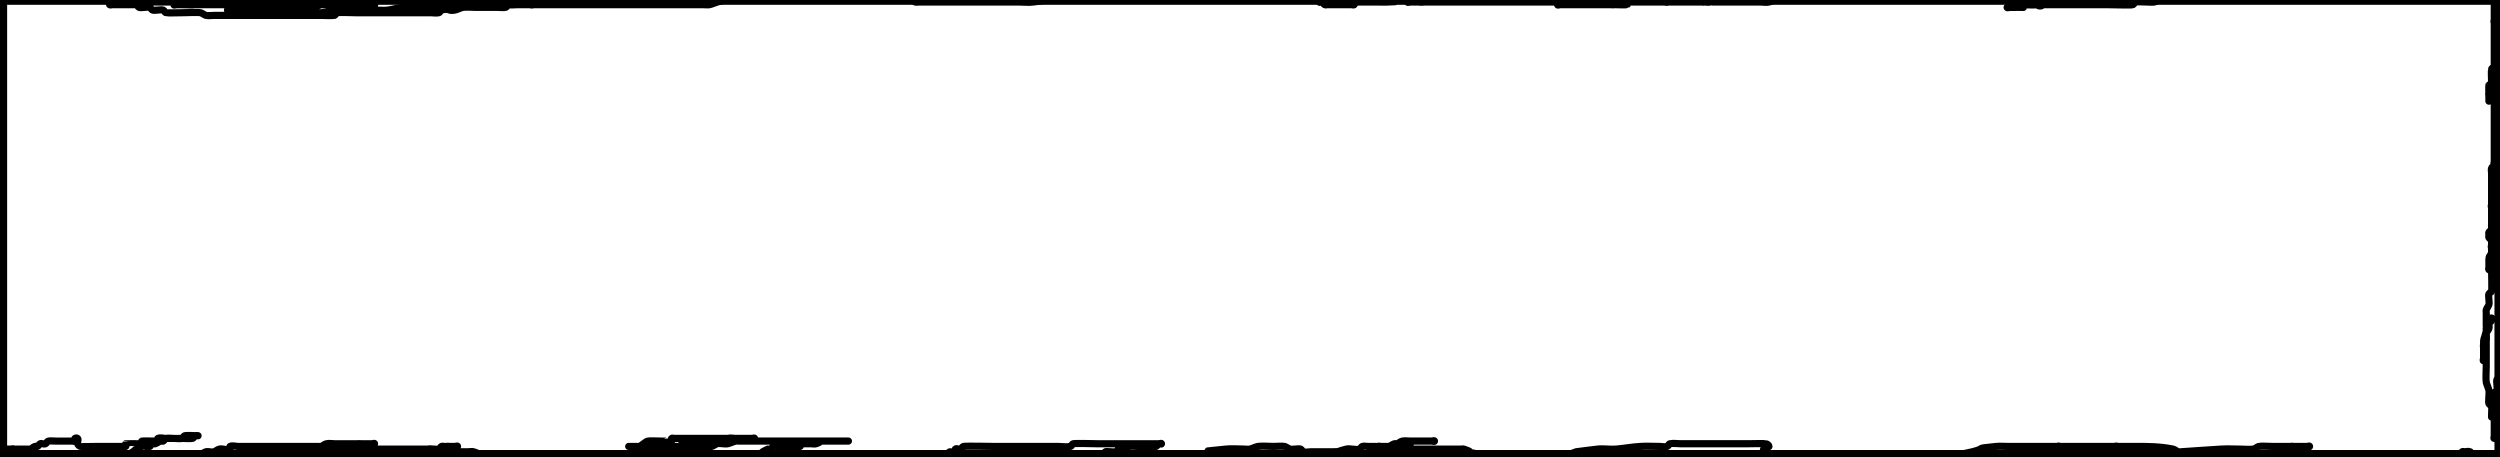 <?xml version="1.0" encoding="UTF-8" standalone="no"?>
<svg
   xmlns:dc="http://purl.org/dc/elements/1.1/"
   xmlns:cc="http://creativecommons.org/ns#"
   xmlns:rdf="http://www.w3.org/1999/02/22-rdf-syntax-ns#"
   xmlns:svg="http://www.w3.org/2000/svg"
   xmlns="http://www.w3.org/2000/svg"
   id="svg8"
   version="1.1"
   viewBox="0 0 92.604 16.933"
   height="64"
   width="350">
  <defs
     id="defs2" />
  <g
     style="display:inline"
     transform="translate(0,-280.067)"
     id="layer1">
    <path
       d="m 37.003,111.335 c 1.225,0.06 2.437,0.024 3.652,-0.126 1.106,-0.07 2.184,-0.267 3.272,-0.461 1.08,-0.175 2.181,-0.17 3.272,-0.192 1.145,-0.019 2.29,-0.007 3.435,-0.006 1,-0.002 1.999,-0.006 2.999,-0.008 0.903,-0.032 1.796,-0.224 2.698,-0.313 0.944,-0.063 1.889,-0.078 2.835,-0.086 0.879,-0.063 1.731,0.167 2.598,0.272 0.759,0.205 1.516,0.37 2.254,0.637 0.762,0.178 1.281,0.766 1.758,1.345 0.546,0.642 0.939,1.393 1.374,2.112 0.428,0.75 0.761,1.541 1.257,2.25 0.571,0.799 0.935,1.718 1.315,2.616 0.36,0.935 0.603,1.902 0.767,2.888 0.161,1.037 0.183,2.088 0.205,3.135 0.054,0.885 -0.005,1.755 -0.148,2.628 -0.185,0.801 -0.521,1.584 -0.922,2.302 -1.55,2.216 -3.865,2.796 -6.413,4.242 -0.735,0.101 -1.457,0.149 -2.185,0.297 -0.844,0.091 -1.66,0.291 -2.496,0.431 -0.887,0.141 -1.786,0.178 -2.682,0.197 -0.808,0.012 -1.616,0.008 -2.425,0.007 -0.854,5.3e-4 -1.707,-0.006 -2.561,-0.007 -0.941,0.036 -1.873,0.223 -2.814,0.312 -0.846,0.155 -1.647,0.009 -2.477,-0.129 -0.818,-0.125 -1.645,-0.154 -2.471,-0.173 -0.509,0.038 -1.057,-0.114 -1.548,0.072 -0.216,0.082 -0.411,0.209 -0.622,0.304 -1.816,0.767 -4.747,2.536 4.169,-2.441 0.097,-0.054 -0.174,0.137 -0.254,0.213 -0.225,0.217 -0.236,0.266 -0.405,0.527 -0.35,0.683 -0.376,1.455 -0.415,2.206 -0.038,0.823 -0.056,1.636 0.183,2.431 0.235,0.658 0.656,1.25 1.053,1.824 0.311,0.616 0.702,1.119 1.264,1.523 0.868,0.742 1.715,1.5 2.667,2.133 0.828,0.655 1.783,1.134 2.616,1.776 0.774,0.381 1.188,0.914 1.706,1.575 0.515,0.558 0.825,1.26 1.288,1.856 0.425,0.534 0.888,0.988 1.194,1.611 0.302,0.74 0.342,1.542 0.371,2.331 0.008,0.811 0.039,1.623 -0.025,2.432 -0.249,1.022 -0.589,2.045 -1.046,2.996 -0.537,0.873 -0.954,1.809 -1.466,2.696 -0.516,0.888 -0.846,1.866 -1.23,2.815 -0.324,0.806 -0.796,1.539 -1.107,2.349 -0.154,0.461 -0.361,0.902 -0.572,1.339 0,0 -5.364,2.446 -5.364,2.446 v 0 c 0.192,-0.433 0.414,-0.851 0.606,-1.284 0.252,-0.854 0.696,-1.608 1.119,-2.387 0.374,-0.975 0.737,-1.959 1.196,-2.895 0.51,-0.883 0.943,-1.798 1.459,-2.676 0.528,-0.862 0.797,-1.839 1.126,-2.79 0.136,-0.773 0.043,-1.568 0.064,-2.35 -0.017,-0.708 -0.023,-1.433 -0.263,-2.108 -0.279,-0.59 -0.775,-0.979 -1.14,-1.511 -0.439,-0.608 -0.76,-1.297 -1.271,-1.853 -0.492,-0.64 -0.919,-1.026 -1.619,-1.444 -0.839,-0.61 -1.726,-1.158 -2.554,-1.786 -0.943,-0.665 -1.841,-1.39 -2.732,-2.122 -0.59,-0.46 -1.039,-1.015 -1.375,-1.684 -0.417,-0.63 -0.878,-1.257 -1.13,-1.971 -0.291,-0.851 -0.303,-1.722 -0.264,-2.616 0.009,-0.818 0.034,-1.647 0.286,-2.433 1.018,-2.52 4.071,-3.39 6.5,-4.371 0.75,-0.264 1.521,-0.207 2.306,-0.176 0.843,0.034 1.686,0.091 2.519,0.232 0.793,0.124 1.575,0.13 2.373,0.014 0.949,-0.106 1.893,-0.294 2.851,-0.264 0.858,2.6e-4 1.715,-0.005 2.573,-0.001 0.804,8e-4 1.607,0.004 2.41,-0.02 0.878,-0.034 1.756,-0.093 2.621,-0.261 0.833,-0.163 1.668,-0.306 2.506,-0.443 0.708,-0.122 1.455,-0.1 2.115,-0.417 -1.595,0.928 -3.195,1.847 -4.785,2.784 -0.084,0.05 0.184,-0.071 0.268,-0.121 0.355,-0.211 0.615,-0.596 0.89,-0.891 0.53,-0.564 0.727,-1.372 1.044,-2.061 0.144,-0.846 0.282,-1.677 0.21,-2.541 -0.007,-1.023 -0.021,-2.049 -0.155,-3.065 -0.145,-0.944 -0.398,-1.859 -0.711,-2.761 -0.355,-0.864 -0.717,-1.737 -1.256,-2.506 -0.5,-0.72 -0.865,-1.509 -1.291,-2.272 -0.421,-0.691 -0.776,-1.431 -1.323,-2.034 -0.449,-0.513 -0.922,-0.918 -1.604,-1.075 -0.702,-0.243 -1.435,-0.394 -2.159,-0.551 -0.85,-0.116 -1.694,-0.268 -2.556,-0.203 -0.934,0.011 -1.87,0.027 -2.799,0.132 -0.91,0.109 -1.818,0.292 -2.738,0.263 -0.99,-0.003 -1.98,-0.009 -2.97,-0.013 -1.144,-0.001 -2.288,0.003 -3.432,0.021 -1.082,0.027 -2.168,0.066 -3.233,0.275 -1.087,0.192 -2.179,0.309 -3.277,0.417 -1.24,0.123 -2.482,0.071 -3.726,0.101 0,0 4.767,-3.463 4.767,-3.463 z"
       id="path3793"
       style="fill:none;stroke-width:0.265" />
    <path
       id="path3823"
       d="m 0,280.08 v 16.92 H 92.663 V 279.98 H 0 Z"
       style="fill:none;stroke:#000000;stroke-width:0.529;stroke-linecap:butt;stroke-linejoin:bevel;stroke-opacity:1;stroke-miterlimit:4;stroke-dasharray:none;stroke-dashoffset:0" />
    <path
       id="path4630"
       d="m 0,280.08 c 0,0.385 0,0.77 0,1.155 0,0.045 0.015,0.267 0,0.297 -0.021,0.042 -0.078,0.057 -0.099,0.099 -0.015,0.03 0,0.253 0,0.297 0,0.033 0,0.066 0,0.099 0,0.033 0.033,0.099 0,0.099 -0.033,0 0,-0.066 0,-0.099 0,-0.033 0,-0.066 0,-0.099 0,-0.033 0,-0.066 0,-0.099 0,-0.033 -0.033,-0.099 0,-0.099 0.033,0 0,0.066 0,0.099 0,0.033 0,0.066 0,0.099 0,0.132 0,0.264 0,0.397 0,0.331 0,0.661 0,0.992 0,0.069 -0.018,0.46 0,0.496 0.021,0.042 0.084,0.055 0.099,0.099 0.021,0.063 0,0.132 0,0.198 0,0.033 0.033,0.099 0,0.099 -0.033,0 0,-0.066 0,-0.099 0,-0.033 -0.033,-0.099 0,-0.099 0.033,0 0,0.066 0,0.099 0,0.066 0,0.132 0,0.198 0,0.331 0,0.661 0,0.992 0,0.595 0,1.19 0,1.785 0,0.132 0,0.264 0,0.397 0,0.033 0.033,0.099 0,0.099 -0.033,0 0,-0.066 0,-0.099 0,-0.033 0,-0.066 0,-0.099 0,-0.264 0.033,0.033 -0.099,-0.099 -0.003,-0.003 0,-0.273 0,-0.297 0,-0.066 0,-0.132 0,-0.198 0,-0.033 -0.033,-0.099 0,-0.099 0.033,0 0.015,0.07 0,0.099 -0.021,0.042 -0.091,0.053 -0.099,0.099 -0.027,0.163 0,0.331 0,0.496 0,0.033 0.015,0.07 0,0.099 -0.021,0.042 -0.078,0.057 -0.099,0.099 -0.015,0.03 0,0.066 0,0.099 0,0.033 0,0.066 0,0.099 0,0.165 0,0.331 0,0.496 0,0.76 0,1.52 0,2.28 0,0.231 0,0.463 0,0.694 0,0.099 0,0.198 0,0.297 0,0.033 0.033,0.099 0,0.099 -0.033,0 0.023,-0.076 0,-0.099 -0.023,-0.023 -0.076,0.023 -0.099,0 -0.047,-0.047 0.03,-0.139 0,-0.198 -0.021,-0.042 -0.078,-0.057 -0.099,-0.099 -0.03,-0.059 0.03,-0.139 0,-0.198 -0.206,-0.413 0.007,0.106 -0.198,-0.099 -0.003,-0.003 0,-0.273 0,-0.297 0,-0.033 0,-0.066 0,-0.099 0,-0.033 -0.033,-0.099 0,-0.099 0.033,0 0,0.066 0,0.099 0,0.052 -0.013,0.371 0,0.397 0.021,0.042 0.078,0.057 0.099,0.099 0.015,0.03 -0.015,0.07 0,0.099 0.021,0.042 0.078,0.057 0.099,0.099 0.015,0.03 -0.015,0.07 0,0.099 0.021,0.042 0.078,0.057 0.099,0.099 0.015,0.03 0,0.066 0,0.099 0,0.033 0,0.066 0,0.099 0,0.231 0,0.463 0,0.694 0,0.099 -0.031,0.203 0,0.297 0.015,0.044 0.084,0.055 0.099,0.099 0.021,0.063 0,0.132 0,0.198 0,0.066 0,0.132 0,0.198 0,0.331 0,0.661 0,0.992 0,0.052 -0.013,0.371 0,0.397 0.021,0.042 0.078,0.057 0.099,0.099 0.015,0.03 -0.008,0.067 0,0.099 0.025,0.101 0.074,0.196 0.099,0.297 0.022,0.086 0,0.299 0,0.397 0,0.231 0,0.463 0,0.694 0,0.047 0.004,0.491 0,0.496 -0.023,0.023 -0.099,0.033 -0.099,0 0,-0.033 0.076,-0.023 0.099,0 0.132,0.132 -0.165,0.099 0.099,0.099 0.132,0 0.264,0 0.397,0 0.033,0 0.099,-0.033 0.099,0 0,0.033 -0.066,0 -0.099,0 -0.099,0 -0.198,0 -0.297,0 -0.132,0 -0.264,0 -0.397,0 -0.033,0 -0.099,0.033 -0.099,0 0,-0.033 0.066,0 0.099,0 0.066,0 0.132,0 0.198,0 0.397,0 0.793,0 1.19,0 0.233,0 -0.047,0.023 0.198,-0.099 0.03,-0.015 0.07,0.015 0.099,0 0.042,-0.021 0.057,-0.078 0.099,-0.099 0.059,-0.03 0.139,0.03 0.198,0 0.042,-0.021 0.057,-0.078 0.099,-0.099 0.03,-0.015 0.253,0 0.297,0 0.198,0 0.397,0 0.595,0 0.033,0 0.076,0.023 0.099,0 0.023,-0.023 -0.023,-0.076 0,-0.099 0.023,-0.023 0.076,-0.023 0.099,0 0.067,0.067 -0.101,0.197 0.099,0.297 0.026,0.013 0.525,0 0.595,0 0.297,0 0.595,0 0.892,0 0.033,0 0.066,0 0.099,0 0.033,0 0.076,0.023 0.099,0 0.023,-0.023 -0.023,-0.076 0,-0.099 0.004,-0.005 0.449,0 0.496,0 0.033,0 0.076,0.023 0.099,0 0.023,-0.023 -0.023,-0.076 0,-0.099 0.01,-0.01 0.458,0 0.496,0 0.033,0 0.076,0.023 0.099,0 0.023,-0.023 -0.03,-0.084 0,-0.099 0.089,-0.044 0.198,0 0.297,0 0.198,0 0.397,0 0.595,0 0.052,0 0.371,0.013 0.397,0 0.042,-0.021 0.057,-0.078 0.099,-0.099 0.03,-0.015 0.132,0 0.099,0 -0.039,0 -0.453,-0.021 -0.496,0 -0.042,0.021 -0.057,0.078 -0.099,0.099 -0.06,0.03 -0.535,-0.03 -0.595,0 -0.042,0.021 -0.057,0.078 -0.099,0.099 -0.03,0.015 -0.068,-0.011 -0.099,0 -0.07,0.023 -0.128,0.076 -0.198,0.099 -0.063,0.021 -0.152,-0.047 -0.198,0 -0.023,0.023 0.031,0.089 0,0.099 -0.094,0.031 -0.205,-0.035 -0.297,0 -0.18,0.068 -0.323,0.211 -0.496,0.297 -0.03,0.015 -0.076,-0.023 -0.099,0 -0.023,0.023 0.023,0.076 0,0.099 -0.047,0.047 -0.152,-0.047 -0.198,0 -0.023,0.023 0.023,0.076 0,0.099 -0.264,0 0.033,-0.033 -0.099,0.099 -0.003,0.003 -0.273,0 -0.297,0 -0.033,0 -0.132,0 -0.099,0 0.089,0 0.746,-0.016 0.793,0 0.044,0.015 0.057,0.078 0.099,0.099 0.053,0.027 0.317,-0.016 0.397,0 0.134,0.027 0.263,0.072 0.397,0.099 0.032,0.006 0.068,-0.01 0.099,0 0.07,0.023 0.127,0.081 0.198,0.099 0.074,0.018 0.366,-0.03 0.397,0 0.084,0.084 0.114,0.213 0.198,0.297 0.023,0.023 0.066,0 0.099,0 0.198,0 0.397,0 0.595,0 0.033,0 0.076,-0.023 0.099,0 0.047,0.047 -0.03,0.139 0,0.198 0.021,0.042 0.057,0.078 0.099,0.099 0.03,0.015 0.328,0 0.397,0 0.033,0 0.066,0 0.099,0 0.033,0 0.07,0.015 0.099,0 0.042,-0.021 0.057,-0.078 0.099,-0.099 0.03,-0.015 0.07,0.015 0.099,0 0.042,-0.021 0.057,-0.078 0.099,-0.099 0.054,-0.027 0.23,0.017 0.297,0 0.101,-0.025 0.196,-0.074 0.297,-0.099 0.081,-0.02 0.338,0.029 0.397,0 0.413,-0.206 -0.106,0.007 0.099,-0.198 0.023,-0.023 0.066,0 0.099,0 0.066,0 0.132,0 0.198,0 0.033,0 0.132,0 0.099,0 -0.562,0 -1.124,0 -1.686,0 -0.198,0 -0.397,0 -0.595,0 -0.024,0 -0.374,-0.011 -0.397,0 -0.042,0.021 -0.057,0.078 -0.099,0.099 -0.036,0.018 -0.427,0 -0.496,0 -0.033,0 -0.076,0.023 -0.099,0 -0.023,-0.023 0,-0.066 0,-0.099 0,-0.047 -0.004,-0.491 0,-0.496 0.023,-0.023 0.066,0 0.099,0 0.233,0 -0.047,0.023 0.198,-0.099 0.03,-0.015 0.07,0.015 0.099,0 0.042,-0.021 0.057,-0.078 0.099,-0.099 0.065,-0.033 0.408,0.029 0.496,0 0.07,-0.023 0.127,-0.081 0.198,-0.099 0.096,-0.024 0.203,0.031 0.297,0 0.07,-0.023 0.127,-0.081 0.198,-0.099 0.128,-0.032 0.278,0.059 0.397,0 0.03,-0.015 -0.03,-0.084 0,-0.099 0.089,-0.044 0.198,0 0.297,0 0.231,0 0.463,0 0.694,0 0.529,0 1.058,0 1.586,0 0.132,0 0.429,0 0.694,0 0.033,0 0.068,0.01 0.099,0 0.07,-0.023 0.127,-0.081 0.198,-0.099 0.096,-0.024 0.198,0 0.297,0 0.264,0 0.529,0 0.793,0 0.198,0 0.397,0 0.595,0 0.033,0 0.099,-0.033 0.099,0 0,0.033 -0.066,0 -0.099,0 -0.132,0 -0.264,0 -0.397,0 -0.264,0 0.033,-0.033 -0.099,0.099 -0.023,0.023 -0.066,0 -0.099,0 -0.033,0 -0.066,0 -0.099,0 -0.165,0 -0.331,0 -0.496,0 -0.033,0 -0.066,0 -0.099,0 -0.033,0 -0.07,-0.015 -0.099,0 -0.042,0.021 -0.057,0.078 -0.099,0.099 -0.036,0.018 -0.427,0 -0.496,0 -0.045,0 -0.267,-0.015 -0.297,0 -0.042,0.021 -0.057,0.078 -0.099,0.099 -0.03,0.015 -0.066,0 -0.099,0 -0.033,0 -0.066,0 -0.099,0 -0.066,0 -0.264,0 -0.198,0 0.165,0 0.331,0 0.496,0 0.081,0 0.566,0.015 0.595,0 0.03,-0.015 -0.023,-0.076 0,-0.099 0.023,-0.023 0.066,0 0.099,0 0.165,0 0.331,0 0.496,0 0.892,0 1.785,0 2.677,0 0.231,0 0.463,0 0.694,0 0.065,0 0.242,0.019 0.297,0 0.07,-0.023 0.128,-0.076 0.198,-0.099 0.031,-0.01 0.066,0 0.099,0 0.066,0 0.132,0 0.198,0 0.033,0 0.099,-0.033 0.099,0 0,0.033 -0.066,0 -0.099,0 -0.099,0 -0.198,0 -0.297,0 -0.033,0 -0.066,0 -0.099,0 -0.033,0 -0.07,-0.015 -0.099,0 -0.042,0.021 -0.057,0.078 -0.099,0.099 -0.062,0.031 -0.334,-0.031 -0.397,0 -0.042,0.021 -0.057,0.078 -0.099,0.099 -0.03,0.015 -0.066,0 -0.099,0 -0.066,0 -0.132,0 -0.198,0 -0.033,0 -0.132,0 -0.099,0 0.496,0 0.992,0 1.487,0 0.165,0 0.331,0 0.496,0 0.066,0 0.136,-0.021 0.198,0 0.342,0.114 0.073,0.099 0.297,0.099 0.364,0 0.727,0 1.091,0 0.097,0 0.529,-0.022 0.595,0 0.07,0.023 0.137,0.058 0.198,0.099 0.151,0.101 0.058,0.158 0.297,0.198 0.13,0.022 0.264,0 0.397,0 0.033,0 0.067,-0.006 0.099,0 0.576,0.115 0.204,0.099 0.595,0.099 0.095,0 0.742,-0.017 0.793,0 0.031,0.01 -0.03,0.084 0,0.099 0.089,0.044 0.198,0 0.297,0 0.297,0 0.595,0 0.892,0 0.132,0 0.264,0 0.397,0 0.033,0 0.099,-0.033 0.099,0 0,0.033 -0.066,0 -0.099,0 -0.132,0 -0.066,0 -0.198,0 -0.297,0 -0.595,0 -0.892,0 -0.132,0 -0.264,0 -0.397,0 -0.033,0 -0.099,0.033 -0.099,0 0,-0.066 0.139,0.03 0.198,0 0.413,-0.206 -0.106,0.007 0.099,-0.198 0.004,-0.005 0.449,0 0.496,0 0.033,0 0.076,0.023 0.099,0 0.023,-0.023 -0.023,-0.076 0,-0.099 0.023,-0.023 0.068,0.011 0.099,0 0.07,-0.023 0.128,-0.076 0.198,-0.099 0.063,-0.021 0.152,0.047 0.198,0 0.023,-0.023 -0.023,-0.076 0,-0.099 0.032,-0.032 0.433,0.032 0.496,0 0.042,-0.021 0.057,-0.078 0.099,-0.099 0.059,-0.03 0.136,0.021 0.198,0 0.169,-0.056 0.325,-0.149 0.496,-0.198 0.064,-0.018 0.132,0 0.198,0 0.099,0 0.198,0 0.297,0 0.033,0 0.07,0.015 0.099,0 0.042,-0.021 0.055,-0.084 0.099,-0.099 0.063,-0.021 0.132,0 0.198,0 0.198,0 0.397,0 0.595,0 0.099,0 0.201,0.024 0.297,0 0.045,-0.011 0.066,-0.066 0.099,-0.099 0.066,0 0.132,0 0.198,0 0.658,0 -0.14,0.047 0.297,-0.099 0.094,-0.031 0.198,0 0.297,0 0.165,0 0.331,0 0.496,0 0.033,0 0.066,0 0.099,0 0.033,0 0.099,-0.033 0.099,0 0,0.033 -0.066,0 -0.099,0 -0.132,0 -0.066,0 -0.198,0 -0.331,0 -0.661,0 -0.992,0 -0.529,0 -1.058,0 -1.586,0 -0.033,0 -0.066,0 -0.099,0 -0.033,0 -0.076,-0.023 -0.099,0 -0.023,0.023 0.023,0.076 0,0.099 -0.004,0.004 -0.36,0 -0.397,0 -0.089,0 -0.464,-0.016 -0.496,0 -0.107,0.053 -0.191,0.145 -0.297,0.198 -0.03,0.015 -0.253,0 -0.297,0 -0.033,0 -0.132,0 -0.099,0 0.694,0 1.388,0 2.082,0 0.231,0 0.463,0 0.694,0 0.065,0 0.242,0.019 0.297,0 0.07,-0.023 0.128,-0.076 0.198,-0.099 0.095,-0.032 0.293,0.026 0.397,0 0.101,-0.025 0.196,-0.074 0.297,-0.099 0.032,-0.008 0.066,0 0.099,0 0.132,0 0.264,0 0.397,0 0.297,0 0.595,0 0.892,0 0.925,0 1.851,0 2.776,0 0.033,0 -0.066,0 -0.099,0 -0.066,0 -0.132,0 -0.198,0 -0.231,0 -0.463,0 -0.694,0 -0.319,0 0.169,-0.023 -0.198,0.099 -0.063,0.021 -0.132,0 -0.198,0 -0.099,0 -0.198,0 -0.297,0 -0.033,0 -0.076,-0.023 -0.099,0 -0.023,0.023 0.03,0.084 0,0.099 -0.059,0.03 -0.132,0 -0.198,0 -0.198,0 -0.397,0 -0.595,0 -0.033,0 -0.066,0 -0.099,0 -0.033,0 -0.07,-0.015 -0.099,0 -0.042,0.021 -0.057,0.078 -0.099,0.099 -0.03,0.015 -0.066,0 -0.099,0 -0.066,0.033 -0.137,0.058 -0.198,0.099 -0.039,0.026 -0.057,0.078 -0.099,0.099 -0.036,0.018 -0.427,0 -0.496,0 -0.066,0 -0.132,0 -0.198,0 -0.033,0 -0.099,0.033 -0.099,0 0,-0.033 0.066,0 0.099,0 0.033,0 0.066,0 0.099,0 1.785,0 3.569,0 5.354,0 0.595,0 1.19,0 1.785,0 0.231,0 0.463,0 0.694,0 0.099,0 0.198,0 0.297,0 0.033,0 0.099,-0.033 0.099,0 0,0.033 -0.066,0 -0.099,0 -0.198,0 -0.397,0 -0.595,0 -0.198,0 -0.397,0 -0.595,0 -0.033,0 -0.099,0.033 -0.099,0 0,-0.033 0.066,0 0.099,0 0.033,0 0.066,0 0.099,0 0.132,0 0.264,0 0.397,0 0.033,0 0.07,0.015 0.099,0 0.042,-0.021 0.052,-0.099 0.099,-0.099 0.047,0 0.057,0.12 0.099,0.099 0.066,-0.033 0.047,-0.146 0.099,-0.198 0.047,-0.047 0.139,0.03 0.198,0 0.042,-0.021 0.054,-0.088 0.099,-0.099 0.074,-0.019 1.056,0 1.091,0 0.793,0 1.586,0 2.38,0 0.165,0 0.334,0.032 0.496,0 0.046,-0.009 0.053,-0.09 0.099,-0.099 0.114,-0.023 0.732,0 0.892,0 0.562,0 1.124,0 1.686,0 0.198,0 0.397,0 0.595,0 0.033,0 0.099,-0.033 0.099,0 0,0.033 -0.07,-0.015 -0.099,0 -0.042,0.021 -0.057,0.078 -0.099,0.099 -0.03,0.015 -0.066,0 -0.099,0 -0.033,0 -0.066,0 -0.099,0 -0.165,0 -0.331,0 -0.496,0 -0.065,0 -0.242,-0.019 -0.297,0 -0.07,0.023 -0.128,0.076 -0.198,0.099 -0.063,0.021 -0.139,-0.03 -0.198,0 -0.042,0.021 -0.057,0.078 -0.099,0.099 -0.054,0.027 -0.369,-0.027 -0.397,0 -0.023,0.023 0.023,0.076 0,0.099 -0.055,0.054 -0.397,-0.096 -0.397,0.099 0,0.033 0.066,0 0.099,0 0.033,0 0.066,0 0.099,0 0.037,0 0.493,0.002 0.496,0 0.023,-0.023 -0.03,-0.084 0,-0.099 0.042,-0.021 0.413,0 0.496,0 0.43,0 0.859,0 1.289,0 0.43,0 0.859,0 1.289,0 0.057,0 0.46,0.018 0.496,0 0.465,-0.232 -0.835,-0.039 0.595,-0.198 0.219,-0.024 0.47,0 0.694,0 0.066,0 0.133,0.013 0.198,0 0.102,-0.021 0.195,-0.079 0.297,-0.099 0.109,-0.022 0.458,0 0.595,0 0.086,0 0.339,-0.019 0.397,0 0.07,0.023 0.128,0.076 0.198,0.099 0.08,0.027 0.333,-0.032 0.397,0 0.042,0.021 0.055,0.084 0.099,0.099 0.094,0.031 0.198,0 0.297,0 0.264,0 0.529,0 0.793,0 0.286,0 0.131,-0.008 0.496,-0.099 0.141,-0.035 0.364,0.044 0.496,0 0.044,-0.015 0.055,-0.084 0.099,-0.099 0.063,-0.021 0.132,0 0.198,0 0.165,0 0.331,0 0.496,0 0.066,0 0.132,0 0.198,0 0.033,0 0.068,0.01 0.099,0 0.07,-0.023 0.128,-0.076 0.198,-0.099 0.031,-0.011 0.068,0.01 0.099,0 0.07,-0.023 0.126,-0.085 0.198,-0.099 0.097,-0.019 0.198,0 0.297,0 0.231,0 0.463,0 0.694,0 0.033,0 0.066,0 0.099,0 0.033,0 0.099,-0.033 0.099,0 0,0.033 -0.066,0 -0.099,0 -0.132,0 -0.264,0 -0.397,0 -0.036,0 -0.393,-0.004 -0.397,0 -0.023,0.023 0.03,0.084 0,0.099 -0.089,0.044 -0.209,-0.044 -0.297,0 -0.245,0.123 0.034,0.099 -0.198,0.099 -0.198,0 -0.397,0 -0.595,0 -0.033,0 -0.076,-0.023 -0.099,0 -0.023,0.023 -0.023,0.076 0,0.099 0.023,0.023 0.066,0 0.099,0 0.033,0 0.066,0 0.099,0 0.297,0 0.595,0 0.892,0 0.43,0 0.859,0 1.289,0 0.165,0 0.331,0 0.496,0 0.066,0 0.132,0 0.198,0 0.033,0 0.068,-0.011 0.099,0 0.625,0.208 -0.436,-0.008 0.595,0.198 0.065,0.013 0.132,0 0.198,0 0.198,0 0.397,0 0.595,0 0.066,0 0.139,-0.03 0.198,0 0.03,0.015 -0.03,0.084 0,0.099 0.059,0.03 0.132,0 0.198,0 0.099,0 0.201,-0.024 0.297,0 0.091,0.023 0.115,0.157 0.198,0.198 0.03,0.015 0.253,0 0.297,0 0.231,0 0.463,0 0.694,0 0.198,0 0.397,0 0.595,0 0.033,0 0.099,-0.033 0.099,0 0,0.033 -0.066,0 -0.099,0 -0.099,0 -0.198,0 -0.297,0 -0.231,0 -0.463,0 -0.694,0 -0.331,0 -0.661,0 -0.992,0 -0.066,0 -0.132,0 -0.198,0 -0.033,0 -0.099,0.033 -0.099,0 0,-0.033 0.066,0 0.099,0 0.033,0 0.066,0 0.099,0 0.231,0 0.463,0 0.694,0 0.394,0 -0.035,0.012 0.892,-0.297 0.079,-0.026 0.403,0.019 0.496,0 0.102,-0.021 0.198,-0.066 0.297,-0.099 0.264,-0.033 0.528,-0.07 0.793,-0.099 0.229,-0.025 0.465,0.021 0.694,0 0.298,-0.027 0.594,-0.081 0.892,-0.099 0.231,-0.014 0.463,0 0.694,0 0.099,0 0.203,0.031 0.297,0 0.044,-0.015 0.053,-0.09 0.099,-0.099 0.13,-0.026 0.264,0 0.397,0 0.132,0 0.264,0 0.397,0 0.694,0 1.388,0 2.082,0 0.076,0 0.666,-0.014 0.694,0 0.042,0.021 0.099,0.052 0.099,0.099 0,0.033 -0.07,-0.015 -0.099,0 -0.042,0.021 -0.078,0.057 -0.099,0.099 -0.03,0.059 0.047,0.152 0,0.198 -0.023,0.023 -0.076,-0.023 -0.099,0 -0.023,0.023 0.023,0.076 0,0.099 -0.052,0.052 -0.146,0.047 -0.198,0.099 -0.023,0.023 0.023,0.076 0,0.099 -0.047,0.047 -0.136,-0.021 -0.198,0 -0.066,0.033 -0.132,0.066 -0.198,0.099 0,0.033 0.023,0.076 0,0.099 -0.387,0.387 -0.053,-0.023 -0.297,0.099 -0.119,0.059 -0.178,0.238 -0.297,0.297 -0.059,0.03 -0.152,-0.047 -0.198,0 -0.023,0.023 0.033,0.099 0,0.099 -0.36,0 -0.07,-0.227 -0.297,0 -0.113,0.113 -0.117,0.138 -0.297,0.198 -0.083,0.028 -0.331,-0.033 -0.397,0 -0.042,0.021 -0.057,0.078 -0.099,0.099 -0.03,0.015 -0.132,0 -0.099,0 0.073,0 0.56,0.017 0.595,0 0.042,-0.021 0.057,-0.078 0.099,-0.099 0.059,-0.03 0.152,0.047 0.198,0 0.023,-0.023 -0.023,-0.076 0,-0.099 9.5e-5,-1e-4 0.297,1.5e-4 0.297,0 0.044,-0.015 0.06,-0.073 0.099,-0.099 0.061,-0.041 0.128,-0.076 0.198,-0.099 0.063,-0.021 0.139,0.03 0.198,0 0.042,-0.021 0.054,-0.088 0.099,-0.099 0.096,-0.024 0.2,0.019 0.297,0 0.072,-0.015 0.126,-0.085 0.198,-0.099 0.145,-0.029 0.562,0.044 0.694,0 0.031,-0.011 -0.03,-0.084 0,-0.099 0.029,-0.014 0.532,0 0.595,0 0.529,0 1.058,0 1.586,0 0.231,0 0.463,0 0.694,0 0.099,0 0.198,0 0.297,0 0.033,0 0.099,-0.033 0.099,0 0,0.012 -0.283,-0.015 -0.297,0 -0.023,0.023 0.023,0.076 0,0.099 -0.027,0.027 -0.343,-0.027 -0.397,0 -0.042,0.021 -0.057,0.078 -0.099,0.099 -0.03,0.015 -0.066,0 -0.099,0 -0.033,0 -0.066,0 -0.099,0 -0.198,0 -0.397,0 -0.595,0 -0.132,0 -0.264,0 -0.397,0 -0.033,0 -0.099,0.033 -0.099,0 0,-0.033 0.066,0 0.099,0 0.033,0 0.066,0 0.099,0 0.233,0 -0.047,0.023 0.198,-0.099 0.059,-0.03 0.136,0.021 0.198,0 0.07,-0.023 0.128,-0.076 0.198,-0.099 0.086,-0.029 0.433,0.032 0.496,0 0.042,-0.021 0.057,-0.078 0.099,-0.099 0.059,-0.03 0.136,0.021 0.198,0 0.07,-0.023 0.128,-0.076 0.198,-0.099 0.031,-0.01 0.066,0 0.099,0 0.066,0 0.133,0.009 0.198,0 0.167,-0.024 0.33,-0.071 0.496,-0.099 0.098,-0.016 0.198,0 0.297,0 0.037,0 0.666,0.009 0.694,0 0.031,-0.01 -0.03,-0.084 0,-0.099 0.028,-0.014 0.56,0.006 0.595,0 0.103,-0.017 0.196,-0.074 0.297,-0.099 0.032,-0.008 0.068,0.01 0.099,0 0.07,-0.023 0.127,-0.081 0.198,-0.099 0.064,-0.016 0.132,0 0.198,0 0.231,0 0.463,0 0.694,0 0.595,0 1.19,0 1.785,0 0.297,0 0.595,0 0.892,0 0.132,0 0.264,0 0.397,0 0.033,0 0.099,-0.033 0.099,0 0,0.033 -0.066,0 -0.099,0 -0.052,0 -0.371,-0.013 -0.397,0 -0.042,0.021 -0.057,0.078 -0.099,0.099 -0.044,0.022 -0.351,-0.015 -0.397,0 -0.044,0.015 -0.057,0.078 -0.099,0.099 -0.03,0.015 -0.066,0 -0.099,0 -0.099,0 -0.411,-0.021 -0.496,0 -0.101,0.025 -0.196,0.074 -0.297,0.099 -0.066,0.017 -0.579,0 -0.595,0 -0.231,0 -0.463,0 -0.694,0 -0.045,0 -0.267,-0.015 -0.297,0 -0.042,0.021 -0.057,0.078 -0.099,0.099 -0.06,0.03 -0.535,-0.03 -0.595,0 -0.042,0.021 -0.055,0.084 -0.099,0.099 -0.092,0.031 -0.403,-0.031 -0.496,0 -0.07,0.023 -0.128,0.076 -0.198,0.099 -0.056,0.019 -0.232,0 -0.297,0 -0.165,0 -0.331,0 -0.496,0 -0.099,0 -0.198,0 -0.297,0 -0.033,0 -0.099,0.033 -0.099,0 0,-0.033 0.066,0 0.099,0 0.033,0 0.066,0 0.099,0 0.132,0 0.264,0 0.397,0 0.287,0 -0.057,-0.113 0.198,-0.198 0.063,-0.021 0.136,0.021 0.198,0 0.368,-0.123 -0.121,-0.099 0.198,-0.099 0.099,0 0.198,0 0.297,0 0.033,0 0.068,0.01 0.099,0 0.07,-0.023 0.127,-0.081 0.198,-0.099 0.327,-0.082 0.66,-0.138 0.992,-0.198 0.128,-0.023 0.268,0.021 0.397,0 0.166,-0.028 0.332,-0.058 0.496,-0.099 0.598,-0.15 -0.017,-0.107 0.892,-0.198 0.132,-0.013 0.264,0 0.397,0 0.165,0 0.331,0 0.496,0 0.595,0 1.19,0 1.785,0 0.463,0 0.925,0 1.388,0 0.099,0 0.198,0 0.297,0 0.033,0 0.099,-0.033 0.099,0 0,0.033 -0.066,0 -0.099,0 -0.099,0 -0.198,0 -0.297,0 -0.231,0 -0.463,0 -0.694,0 -0.231,0 -0.463,0 -0.694,0 -0.099,0 -0.198,0 -0.297,0 -0.033,0 -0.099,0.033 -0.099,0 0,-0.033 0.066,0 0.099,0 0.132,0 0.264,0 0.397,0 0.297,0 0.595,0 0.892,0 0.496,0 0.992,0 1.487,0 0.477,0 0.904,0.002 1.388,0.099 0.072,0.015 0.127,0.081 0.198,0.099 0.064,0.016 0.132,0 0.198,0 0.104,0 0.397,-0.02 0.496,0 0.102,0.021 0.195,0.079 0.297,0.099 0.097,0.019 0.198,0 0.297,0 0.198,0 0.397,0 0.595,0 0.045,0 0.267,-0.015 0.297,0 0.042,0.021 0.057,0.078 0.099,0.099 0.03,0.015 0.099,-0.033 0.099,0 0,0.033 -0.066,0 -0.099,0 -0.066,0 -0.132,0 -0.198,0 -0.066,0 -0.136,-0.021 -0.198,0 -0.368,0.123 0.121,0.099 -0.198,0.099 -0.052,0 -0.371,-0.013 -0.397,0 -0.042,0.021 -0.055,0.084 -0.099,0.099 -0.058,0.019 -0.51,0 -0.595,0 -0.463,0 -0.925,0 -1.388,0 -0.264,0 -0.529,0 -0.793,0 -0.033,0 -0.066,0 -0.099,0 -0.033,0 -0.076,-0.023 -0.099,0 -0.023,0.023 0.023,0.076 0,0.099 -0.023,0.023 -0.066,0 -0.099,0 -0.033,0 -0.066,0 -0.099,0 -0.099,0 -0.198,0 -0.297,0 -0.033,0 -0.099,0.033 -0.099,0 0,-0.012 0.457,0.013 0.496,0 0.07,-0.023 0.128,-0.076 0.198,-0.099 0.102,-0.034 0.405,0.036 0.496,0 0.111,-0.044 0.182,-0.167 0.297,-0.198 0.257,-0.07 0.532,-0.047 0.793,-0.099 0.072,-0.015 0.132,-0.066 0.198,-0.099 0.496,-0.033 0.991,-0.07 1.487,-0.099 0.231,-0.014 0.463,0 0.694,0 0.165,0 0.332,0.023 0.496,0 0.073,-0.011 0.128,-0.076 0.198,-0.099 0.059,-0.02 0.417,0 0.496,0 0.331,0 0.661,0 0.992,0 0.099,0 0.198,0 0.297,0 0.033,0 0.099,-0.033 0.099,0 0,0.033 -0.066,0 -0.099,0 -0.033,0 -0.066,0 -0.099,0 -0.132,0 -0.264,0 -0.397,0 -0.033,0 -0.07,-0.015 -0.099,0 -0.084,0.042 -0.115,0.156 -0.198,0.198 -0.039,0.02 -0.277,-0.02 -0.297,0 -0.023,0.023 0.023,0.076 0,0.099 -0.019,0.019 -0.46,-0.018 -0.496,0 -0.03,0.015 0.023,0.076 0,0.099 -0.023,0.023 -0.076,-0.023 -0.099,0 -0.023,0.023 -0.023,0.076 0,0.099 0.023,0.023 0.066,0 0.099,0 0.198,0 0.397,0 0.595,0 0.364,0 0.727,0 1.091,0 0.113,0 0.496,0.02 0.595,0 0.102,-0.021 0.196,-0.074 0.297,-0.099 0.032,-0.008 0.066,0 0.099,0 0.198,0 0.397,0 0.595,0 0.71,0 1.19,0 1.686,0 0.198,0 0.397,0 0.595,0 0.066,0 0.136,0.021 0.198,0 0.07,-0.023 0.127,-0.081 0.198,-0.099 0.103,-0.026 0.283,0 0.397,0 0.231,0 0.463,0 0.694,0 0.024,0 0.294,0.003 0.297,0 0.023,-0.023 -0.023,-0.076 0,-0.099 0.023,-0.023 0.066,0 0.099,0 0.066,0 0.139,-0.03 0.198,0 0.03,0.015 -0.03,0.084 0,0.099 0.089,0.044 0.198,0 0.297,0 0.231,0 0.463,0 0.694,0 0.033,0 0.066,0 0.099,0 0.033,0 0.076,0.023 0.099,0 0.023,-0.023 0,-0.066 0,-0.099 0,-0.264 0,-0.529 0,-0.793 0,-0.08 -0.021,-0.334 0,-0.397 0.023,-0.07 0.076,-0.128 0.099,-0.198 0.019,-0.059 0,-0.44 0,-0.496 0,-0.033 -0.023,-0.076 0,-0.099 0.023,-0.023 0.084,0.03 0.099,0 0.03,-0.059 0,-0.132 0,-0.198 0,-0.198 0,-0.397 0,-0.595 0,-0.099 -0.031,-0.203 0,-0.297 0.015,-0.044 0.084,-0.055 0.099,-0.099 0.018,-0.053 0,-0.313 0,-0.397 0,-0.066 0,-0.132 0,-0.198 0,-0.033 -0.033,-0.099 0,-0.099 0.033,0 0.033,0.099 0,0.099 -0.047,0 -0.057,-0.078 -0.099,-0.099 -0.082,-0.041 -0.166,0.035 -0.198,0.099 -0.027,0.054 0.027,0.369 0,0.397 -0.023,0.023 -0.076,-0.023 -0.099,0 -0.023,0.023 0,0.066 0,0.099 0,0.053 0.014,0.467 0,0.496 -0.021,0.042 -0.078,0.057 -0.099,0.099 -0.031,0.062 0.031,0.334 0,0.397 -0.021,0.042 -0.078,0.057 -0.099,0.099 -0.015,0.03 0,0.328 0,0.397 0,0.331 0,0.661 0,0.992 0,0.066 0,0.132 0,0.198 0,0.033 0.033,0.099 0,0.099 -0.033,0 0,-0.066 0,-0.099 0,-0.066 0,-0.132 0,-0.198 0,-0.069 0.015,-0.366 0,-0.397 -0.123,-0.245 -0.099,0.034 -0.099,-0.198 0,-0.045 0.015,-0.267 0,-0.297 -0.021,-0.042 -0.078,-0.057 -0.099,-0.099 -0.029,-0.058 0.022,-0.407 0,-0.496 -0.025,-0.101 -0.074,-0.196 -0.099,-0.297 -0.02,-0.082 0,-0.504 0,-0.595 0,-0.397 0,-0.793 0,-1.19 0,-0.233 -0.023,0.047 0.099,-0.198 0.039,-0.078 -0.086,-0.397 0.099,-0.397 0.033,0 0.015,0.07 0,0.099 -0.021,0.042 -0.078,0.057 -0.099,0.099 -0.015,0.03 0.015,0.07 0,0.099 -0.123,0.245 -0.099,-0.034 -0.099,0.198 0,0.052 0.013,0.371 0,0.397 -0.021,0.042 -0.078,0.057 -0.099,0.099 -0.015,0.03 0,0.066 0,0.099 0,0.033 0,0.066 0,0.099 0,0.099 0,0.198 0,0.297 0,0.033 0.033,0.099 0,0.099 -0.033,0 0,-0.066 0,-0.099 0,-0.033 0,-0.066 0,-0.099 0,-0.132 0,-0.264 0,-0.397 0,-0.286 0.008,-0.131 0.099,-0.496 0.016,-0.064 0,-0.132 0,-0.198 0,-0.165 0,-0.331 0,-0.496 0,-0.033 -0.01,-0.068 0,-0.099 0.023,-0.07 0.076,-0.128 0.099,-0.198 0.027,-0.08 -0.032,-0.333 0,-0.397 0.021,-0.042 0.084,-0.055 0.099,-0.099 0.018,-0.055 0,-0.674 0,-0.793 0,-0.562 0,-1.124 0,-1.686 0,-0.198 0,-0.397 0,-0.595 0,-0.033 -0.033,-0.099 0,-0.099 0.033,0 0,0.066 0,0.099 0,0.066 0,0.132 0,0.198 0,0.198 0,0.397 0,0.595 0,0.43 0,0.859 0,1.289 0,0.033 0,0.066 0,0.099 0,0.033 0.023,0.076 0,0.099 -0.023,0.023 -0.076,0.023 -0.099,0 -0.023,-0.023 0,-0.066 0,-0.099 0,-0.066 0,-0.132 0,-0.198 0,-0.122 -0.015,-0.184 0.099,-0.297 0.023,-0.023 0.084,0.03 0.099,0 0.021,-0.042 0,-0.413 0,-0.496 0,-0.496 0,-0.992 0,-1.487 0,-0.297 0,-0.595 0,-0.892 0,-0.132 0,-0.264 0,-0.397 0,-0.033 -0.033,-0.099 0,-0.099 0.033,0 0.015,0.07 0,0.099 -0.021,0.042 -0.084,0.055 -0.099,0.099 -0.021,0.063 0,0.132 0,0.198 0,0.066 0,0.132 0,0.198 0,0.595 0,1.19 0,1.785 0,0.033 0.015,0.07 0,0.099 -0.021,0.042 -0.078,0.057 -0.099,0.099 -0.015,0.03 0,0.066 0,0.099 0,0.033 -0.015,0.07 0,0.099 0.021,0.042 0.078,0.057 0.099,0.099 0.04,0.079 -0.04,0.218 0,0.297 0.021,0.042 0.066,0.132 0.099,0.099 0.047,-0.047 0,-0.132 0,-0.198 0,-0.231 0,-0.463 0,-0.694 0,-1.586 0,-3.173 0,-4.759 0,-0.595 0,-1.19 0,-1.785 0,-0.231 0,-0.463 0,-0.694 0,-0.099 0,-0.198 0,-0.297 0,-0.033 -0.033,-0.099 0,-0.099 0.033,0 0,0.066 0,0.099 0,0.066 0,0.231 0,0.297 0,0.331 0,0.661 0,0.992 0,0.045 0.015,0.267 0,0.297 -0.021,0.042 -0.078,0.057 -0.099,0.099 -0.018,0.036 0,0.439 0,0.496 0,0.033 0.023,0.076 0,0.099 -0.023,0.023 -0.076,-0.023 -0.099,0 -0.01,0.01 0,0.458 0,0.496 0,0.033 0,0.132 0,0.099 0,-0.066 0,-0.132 0,-0.198 0,-0.033 -0.023,-0.076 0,-0.099 0.205,-0.205 -0.008,0.314 0.198,-0.099 0.013,-0.026 0,-0.345 0,-0.397 0,-0.231 0,-0.463 0,-0.694 0,-0.562 0,-1.124 0,-1.686 0,-0.198 0,-0.397 0,-0.595 0,-0.033 -0.033,-0.099 0,-0.099 0.033,0 0,0.132 0,0.099 0,-0.099 0,-0.198 0,-0.297 0,-0.033 0.023,-0.076 0,-0.099 -0.004,-0.004 -0.449,0 -0.496,0 -0.364,0 -0.727,0 -1.091,0 -0.069,0 -0.46,-0.018 -0.496,0 -0.042,0.021 -0.057,0.078 -0.099,0.099 -0.026,0.013 -0.525,0 -0.595,0 -0.297,0 -0.595,0 -0.892,0 -0.099,0 -0.198,0 -0.297,0 -0.033,0 -0.132,0 -0.099,0 0.595,0 1.19,0 1.785,0 0.066,0 0.132,0 0.198,0 0.033,0 0.068,0.01 0.099,0 0.07,-0.023 0.128,-0.076 0.198,-0.099 0.062,-0.021 0.317,0 0.397,0 0.033,0 0.066,0 0.099,0 0.033,0 0.099,-0.033 0.099,0 0,0.033 -0.066,0 -0.099,0 -0.066,0 -0.132,0 -0.198,0 -0.198,0 -0.397,0 -0.595,0 -0.045,0 -0.267,-0.015 -0.297,0 -0.042,0.021 -0.057,0.078 -0.099,0.099 -0.059,0.03 -0.152,-0.047 -0.198,0 -0.023,0.023 0.023,0.076 0,0.099 -0.023,0.023 -0.066,0 -0.099,0 -0.078,0 -0.488,-0.008 -0.496,0 -0.023,0.023 0.03,0.084 0,0.099 -0.089,0.044 -0.198,0 -0.297,0 -0.331,0 -0.661,0 -0.992,0 -0.562,0 -1.124,0 -1.686,0 -0.066,0 -0.132,0 -0.198,0 -0.033,0 -0.07,-0.015 -0.099,0 -0.042,0.021 -0.057,0.078 -0.099,0.099 -0.026,0.013 -0.345,0 -0.397,0 -0.033,0 -0.066,0 -0.099,0 -0.033,0 -0.099,0.033 -0.099,0 0,-0.033 0.066,0 0.099,0 0.099,0 0.198,0 0.297,0 0.033,0 0.066,0 0.099,0 0.033,0 0.07,0.015 0.099,0 0.042,-0.021 0.057,-0.078 0.099,-0.099 0.03,-0.015 0.066,0 0.099,0 0.165,0 0.331,0 0.496,0 0.033,0 0.066,0 0.099,0 0.033,0 0.07,0.015 0.099,0 0.042,-0.021 0.057,-0.078 0.099,-0.099 0.03,-0.015 0.076,0.023 0.099,0 0.023,-0.023 0.023,-0.076 0,-0.099 -0.023,-0.023 -0.066,0 -0.099,0 -0.231,0 -0.463,0 -0.694,0 -1.454,0 -2.908,0 -4.363,0 -0.053,0 -0.467,0.014 -0.496,0 -0.042,-0.021 -0.057,-0.078 -0.099,-0.099 -0.042,-0.021 -0.457,0 -0.496,0 -0.066,0 -0.132,0 -0.198,0 -0.033,0 -0.099,0.033 -0.099,0 0,-0.033 0.066,0 0.099,0 0.066,0 0.132,0 0.198,0 0.039,0 0.453,-0.021 0.496,0 0.042,0.021 0.057,0.078 0.099,0.099 0.03,0.015 0.253,0 0.297,0 0.297,0 0.595,0 0.892,0 0.047,0 0.491,0.004 0.496,0 0.023,-0.023 -0.023,-0.076 0,-0.099 0.023,-0.023 0.066,0 0.099,0 0.033,0 0.132,0 0.099,0 -0.099,0 -0.198,0 -0.297,0 -0.069,0 -0.46,-0.018 -0.496,0 -0.042,0.021 -0.057,0.078 -0.099,0.099 -0.03,0.015 -0.066,0 -0.099,0 -0.033,0 -0.066,0 -0.099,0 -0.198,0 -0.397,0 -0.595,0 -0.033,0 -0.072,-0.018 -0.099,0 -0.078,0.052 -0.121,0.146 -0.198,0.198 -0.041,0.027 -0.415,-0.02 -0.496,0 -0.101,0.025 -0.196,0.074 -0.297,0.099 -0.091,0.023 -0.208,-0.03 -0.297,0 -0.07,0.023 -0.126,0.085 -0.198,0.099 -0.092,0.018 -0.612,-0.027 -0.694,0 -0.044,0.015 -0.057,0.078 -0.099,0.099 -0.044,0.022 -0.736,0 -0.892,0 -0.661,0 -1.322,0 -1.983,0 -0.264,0 -0.529,0 -0.793,0 -0.099,0 -0.203,-0.031 -0.297,0 -0.368,0.123 0.121,0.099 -0.198,0.099 -0.132,0 -0.264,0 -0.397,0 -0.033,0 -0.099,0.033 -0.099,0 0,-0.033 0.066,0 0.099,0 0.036,0 0.393,0.004 0.397,0 0.023,-0.023 -0.023,-0.076 0,-0.099 0.023,-0.023 0.066,0 0.099,0 0.104,0 0.414,0.021 0.496,0 0.268,0.169 0.256,-0.152 0.397,-0.198 0.105,-0.035 0.291,0.035 0.397,0 0.07,-0.023 0.128,-0.076 0.198,-0.099 0.054,-0.018 0.617,0 0.694,0 0.033,0 0.07,0.015 0.099,0 0.454,-0.227 -0.421,0.041 0.297,-0.198 0.039,-0.013 0.282,0.015 0.297,0 0.023,-0.023 0.023,-0.076 0,-0.099 -0.003,-0.003 -0.273,0 -0.297,0 -0.463,0 -0.925,0 -1.388,0 -0.231,0 -0.463,0 -0.694,0 -0.066,0 -0.136,-0.021 -0.198,0 -0.07,0.023 -0.128,0.076 -0.198,0.099 -0.031,0.01 -0.066,0 -0.099,0 -0.066,0 -0.132,0 -0.198,0 -0.231,0 -0.463,0 -0.694,0 -0.727,0 -1.454,0 -2.181,0 -0.331,0 -0.661,0 -0.992,0 -0.052,0 -0.371,-0.013 -0.397,0 -0.042,0.021 -0.057,0.078 -0.099,0.099 -0.03,0.015 -0.066,0 -0.099,0 -0.033,0 -0.066,0 -0.099,0 -0.033,0 -0.099,0.033 -0.099,0 0,-0.033 0.066,0 0.099,0 0.165,0 0.331,0 0.496,0 0.033,0 0.066,0 0.099,0 0.033,0 0.07,0.015 0.099,0 0.042,-0.021 0.057,-0.078 0.099,-0.099 0.03,-0.015 0.066,0 0.099,0 0.066,0 0.132,0 0.198,0 0.198,0 0.397,0 0.595,0 0.562,0 1.124,0 1.686,0 0.036,0 0.393,-0.004 0.397,0 0.132,0.132 -0.165,0.099 0.099,0.099 0.033,0 0.066,0 0.099,0 0.033,0 0.099,-0.033 0.099,0 0,0.033 -0.066,0 -0.099,0 -0.066,0 -0.132,0 -0.198,0 -0.165,0 -0.331,0 -0.496,0 -0.562,0 -1.124,0 -1.686,0 -0.083,0 -0.42,-0.019 -0.496,0 -0.072,0.018 -0.128,0.076 -0.198,0.099 -0.066,0.022 -0.498,0 -0.595,0 -0.463,0 -0.925,0 -1.388,0 -0.198,0 -0.397,0 -0.595,0 -0.066,0 -0.136,-0.021 -0.198,0 -0.044,0.015 -0.055,0.084 -0.099,0.099 -0.094,0.031 -0.198,0 -0.297,0 -0.165,0 -0.331,0 -0.496,0 -0.562,0 -1.124,0 -1.686,0 -0.406,0 0.292,-0.023 -0.198,0.099 -0.096,0.024 -0.198,0 -0.297,0 -0.099,0 -0.198,0 -0.297,0 -0.463,0 -0.925,0 -1.388,0 -0.224,0 0.044,0.015 -0.297,-0.099 -0.063,-0.021 -0.132,0 -0.198,0 -0.033,0 -0.099,-0.033 -0.099,0 0,0.095 0.139,0.119 0.198,0.099 0.07,-0.023 0.137,-0.058 0.198,-0.099 0.039,-0.026 0.055,-0.084 0.099,-0.099 0.063,-0.021 0.136,0.021 0.198,0 0.044,-0.015 0.057,-0.078 0.099,-0.099 0.03,-0.015 0.253,0 0.297,0 0.132,0 0.264,0 0.397,0 0,-0.033 -0.031,-0.089 0,-0.099 0.094,-0.031 0.198,0 0.297,0 0.264,0 0.529,0 0.793,0 0.727,0 1.454,0 2.181,0 0.033,0 0.066,0 0.099,0 0.033,0 0.099,-0.033 0.099,0 0,0.033 -0.066,0 -0.099,0 -0.066,0 -0.132,0 -0.198,0 -0.463,0 -0.925,0 -1.388,0 -0.096,0 -0.566,-0.015 -0.595,0 -0.042,0.021 -0.057,0.078 -0.099,0.099 -0.059,0.03 -0.134,-0.016 -0.198,0 -0.101,0.025 -0.196,0.074 -0.297,0.099 -0.198,0.05 0,-0.099 -0.297,0 -0.044,0.015 -0.057,0.078 -0.099,0.099 -0.03,0.015 -0.066,0 -0.099,0 -0.033,0 -0.066,0 -0.099,0 -0.231,0 -0.463,0 -0.694,0 -0.066,0 -0.134,-0.016 -0.198,0 -0.072,0.018 -0.127,0.081 -0.198,0.099 -0.064,0.016 -0.132,0 -0.198,0 -0.066,0 -0.132,0 -0.198,0 -0.198,0 -0.397,0 -0.595,0 -0.661,0 -1.322,0 -1.983,0 -0.08,0 -0.334,-0.021 -0.397,0 -0.07,0.023 -0.128,0.076 -0.198,0.099 -0.031,0.011 -0.066,0 -0.099,0 -0.099,0 -0.198,0 -0.297,0 -0.364,0 -0.727,0 -1.091,0 -0.132,0 -0.264,0 -0.397,0 -0.033,0 -0.066,0 -0.099,0 -0.033,0 -0.099,0.033 -0.099,0 0,-0.033 0.066,0 0.099,0 0.132,0 0.264,0 0.397,0 0.562,0 1.124,0 1.686,0 0.062,0 0.384,0.012 0.397,0 0.023,-0.023 -0.023,-0.076 0,-0.099 0.023,-0.023 0.066,0 0.099,0 0.033,0 0.066,0 0.099,0 0.297,0 0.595,0 0.892,0 0.099,0 0.198,0 0.297,0 0.033,0 0.099,-0.033 0.099,0 0,0.033 -0.066,0 -0.099,0 -0.198,0 -0.397,0 -0.595,0 -0.562,0 -1.124,0 -1.686,0 -0.397,0 -0.793,0 -1.19,0 -1.256,0 -2.512,0 -3.768,0 -0.595,0 -1.19,0 -1.785,0 -0.132,0 -0.264,0 -0.397,0 -0.033,0 -0.099,0.033 -0.099,0 0,-0.033 0.066,0 0.099,0 0.099,0 0.198,0 0.297,0 0.066,0 0.134,0.016 0.198,0 0.515,-0.129 -0.106,-0.099 0.397,-0.099 0.224,0 0.478,0.024 0.694,0 0.167,-0.019 0.33,-0.071 0.496,-0.099 0.124,-0.021 0.271,0 0.397,0 0.364,0 0.727,0 1.091,0 0.496,0 0.992,0 1.487,0 0.595,0 1.19,0 1.785,0 0.039,0 0.453,0.021 0.496,0 0.042,-0.021 0.057,-0.078 0.099,-0.099 0.03,-0.015 0.066,0 0.099,0 0.033,0 0.066,0 0.099,0 0.033,0 0.132,0 0.099,0 -0.529,0 -1.058,0 -1.586,0 -0.198,0 -0.397,0 -0.595,0 -0.066,0 -0.134,-0.016 -0.198,0 -0.101,0.025 -0.195,0.079 -0.297,0.099 -0.097,0.019 -0.198,0 -0.297,0 -0.297,0 -0.595,0 -0.892,0 -0.529,0 -1.058,0 -1.586,0 -0.198,0 -0.397,0 -0.595,0 -0.066,0 -0.132,0 -0.198,0 -0.033,0 -0.067,-0.008 -0.099,0 -0.101,0.025 -0.196,0.074 -0.297,0.099 -0.032,0.008 -0.066,0 -0.099,0 -0.132,0 -0.264,0 -0.397,0 -0.132,0 -0.463,0 -0.595,0 -0.059,0 -0.558,-0.019 -0.595,0 -0.03,0.015 0.03,0.084 0,0.099 -0.01,0.005 -0.585,0 -0.595,0 -0.264,0 -0.529,0 -0.793,0 -0.033,0 -0.076,-0.023 -0.099,0 -0.023,0.023 0.023,0.076 0,0.099 -0.023,0.023 -0.066,0 -0.099,0 -0.264,0 -0.529,0 -0.793,0 -0.033,0 -0.066,0 -0.099,0 -0.033,0 -0.07,0.015 -0.099,0 -0.042,-0.021 -0.057,-0.078 -0.099,-0.099 -0.03,-0.015 -0.099,0.033 -0.099,0 0,-0.033 0.066,0 0.099,0 0.033,0 0.066,0 0.099,0 0.231,0 0.463,0 0.694,0 0.084,0 0.54,0.018 0.595,0 0.044,-0.015 0.054,-0.088 0.099,-0.099 0.096,-0.024 0.198,0 0.297,0 0.198,0 0.397,0 0.595,0 0.305,0 0.265,-0.038 0.694,-0.099 0.098,-0.014 0.198,0 0.297,0 0.198,0 0.397,0 0.595,0 0.132,0 0.264,0 0.397,0 0.033,0 0.099,-0.033 0.099,0 0,0.033 -0.066,0 -0.099,0 -0.099,0 -0.198,0 -0.297,0 -0.165,0 -0.331,0 -0.496,0 -0.066,0 -0.132,0 -0.198,0 -0.033,0 -0.07,0.015 -0.099,0 -0.042,-0.021 -0.055,-0.084 -0.099,-0.099 -0.053,-0.018 -0.313,0 -0.397,0 -0.529,0 -1.058,0 -1.586,0 -0.198,0 -0.397,0 -0.595,0 -0.066,0 -0.136,0.021 -0.198,0 -0.044,-0.015 -0.057,-0.078 -0.099,-0.099 -0.03,-0.015 -0.066,0 -0.099,0 -0.165,0 -0.331,0 -0.496,0 -0.331,0 -0.661,0 -0.992,0 -0.562,0 -1.124,0 -1.686,0 -0.265,0 -0.132,0 -0.397,0 -0.066,0 -0.134,0.016 -0.198,0 -0.101,-0.025 -0.195,-0.079 -0.297,-0.099 -0.097,-0.019 -0.198,0 -0.297,0 -0.595,0 -1.19,0 -1.785,0 -0.132,0 -0.264,0 -0.397,0 -0.033,0 -0.099,0.033 -0.099,0 0,-0.033 0.066,0 0.099,0 0.033,0 0.066,0 0.099,0 0.231,0 0.463,0 0.694,0 0.496,0 0.992,0 1.487,0 1.454,0 2.908,0 4.363,0 0.033,0 -0.066,0 -0.099,0 -0.099,0 -0.198,0 -0.297,0 -0.264,0 -0.529,0 -0.793,0 -0.165,0 -0.331,0 -0.496,0 -0.099,0 -0.198,0 -0.297,0 -0.033,0 -0.07,-0.015 -0.099,0 -0.042,0.021 -0.057,0.078 -0.099,0.099 -0.045,0.023 -0.474,-0.005 -0.496,0 -0.045,0.011 -0.055,0.084 -0.099,0.099 -0.063,0.021 -0.132,0 -0.198,0 -0.198,0 -0.397,0 -0.595,0 -0.496,0 -0.992,0 -1.487,0 -1.256,0 -2.512,0 -3.768,0 -0.103,0 -0.313,0.021 -0.397,0 -0.101,-0.025 -0.194,-0.082 -0.297,-0.099 -0.121,-0.02 -0.451,0 -0.595,0 -0.43,0 -0.859,0 -1.289,0 -0.463,0 -0.925,0 -1.388,0 -0.036,0 -0.393,-0.004 -0.397,0 -0.023,0.023 -0.023,0.076 0,0.099 0.023,0.023 0.066,0 0.099,0 0.033,0 0.066,0 0.099,0 0.364,0 0.727,0 1.091,0 0.628,0 1.256,0 1.884,0 0.165,0 0.331,0 0.496,0 0.132,0 0.266,0.022 0.397,0 0.166,-0.028 0.329,-0.078 0.496,-0.099 0.098,-0.012 0.198,0 0.297,0 0.198,0 0.397,0 0.595,0 0.496,0 0.992,0 1.487,0 0.364,0 0.727,0 1.091,0 0.198,0 0.397,0 0.595,0 0.033,0 0.099,-0.033 0.099,0 0,0.033 -0.066,0 -0.099,0 -0.033,0 -0.066,0 -0.099,0 -0.132,0 -0.264,0 -0.397,0 -0.033,0 -0.068,-0.011 -0.099,0 -0.07,0.023 -0.127,0.081 -0.198,0.099 -0.096,0.024 -0.198,0 -0.297,0 -0.198,0 -0.397,0 -0.595,0 -0.198,0 -0.398,-0.022 -0.595,0 -0.2,0.022 -0.396,0.071 -0.595,0.099 -0.065,0.009 -0.132,0 -0.198,0 -0.198,0 -0.397,0 -0.595,0 -0.331,0 -0.661,0 -0.992,0 -0.186,0 -0.413,-0.018 -0.595,0 -2.401,0.24 0.646,-0.031 -1.19,0.198 -0.164,0.021 -0.331,0 -0.496,0 -0.496,0 -0.992,0 -1.487,0 -0.562,0 -1.124,0 -1.686,0 -0.165,0 -0.331,0 -0.496,0 -0.033,0 -0.066,0 -0.099,0 -0.033,0 -0.07,0.015 -0.099,0 -0.042,-0.021 -0.057,-0.078 -0.099,-0.099 -0.029,-0.015 -0.592,0 -0.694,0 -0.165,0 -0.331,0 -0.496,0 -0.066,0 -0.132,0 -0.198,0 -0.033,0 -0.099,0.033 -0.099,0 0,-0.033 0.066,0 0.099,0 0.033,0 0.066,0 0.099,0 0.132,0 0.264,0 0.397,0 0.326,0 -0.272,0.015 0.297,-0.099 0.097,-0.019 0.198,0 0.297,0 0.331,0 0.661,0 0.992,0 0.114,0 0.294,0.026 0.397,0 0.072,-0.018 0.128,-0.076 0.198,-0.099 0.054,-0.018 0.363,0 0.397,0 0.331,0 0.661,0 0.992,0 0.066,0 0.136,0.021 0.198,0 0.044,-0.015 0.057,-0.078 0.099,-0.099 0.026,-0.013 0.345,0 0.397,0 0.033,0 0.066,0 0.099,0 0.033,0 0.099,-0.033 0.099,0 0,0.033 -0.066,0 -0.099,0 -0.066,0 -0.132,0 -0.198,0 -0.096,0 -0.536,0.02 -0.595,0 -0.342,-0.114 -0.073,-0.099 -0.297,-0.099 -0.628,0 -1.256,0 -1.884,0 -0.165,0 -0.331,0 -0.496,0 -0.099,0 -0.199,-0.011 -0.297,0 -0.265,0.029 -0.528,0.07 -0.793,0.099 -0.224,0.025 -0.467,0 -0.694,0 -0.43,0 -0.859,0 -1.289,0 -0.397,0 -0.793,0 -1.19,0 -0.165,0 -0.331,0 -0.496,0 -0.066,0 -0.132,0 -0.198,0 -0.033,0 -0.068,0.01 -0.099,0 -0.07,-0.023 -0.127,-0.081 -0.198,-0.099 -0.096,-0.024 -0.198,0 -0.297,0 -0.296,0 -0.597,0.016 -0.892,0 -0.529,-0.029 -1.058,-0.068 -1.586,-0.099 -0.23,-0.013 -0.464,0 -0.694,0 -0.033,0 -0.099,0.033 -0.099,0 0,-0.033 0.066,0 0.099,0 0.132,0 0.264,0 0.397,0 0.397,0 0.793,0 1.19,0 0.068,0 0.366,-0.015 0.397,0 0.042,0.021 0.057,0.078 0.099,0.099 0.03,0.015 0.253,0 0.297,0 0.727,0 1.454,0 2.181,0 0.132,0 0.264,0 0.397,0 0.033,0 0.066,0 0.099,0 0.033,0 0.099,-0.033 0.099,0 0,0.033 -0.066,0 -0.099,0 -0.132,0 -0.264,0 -0.397,0 -0.198,0 -0.397,0 -0.595,0 -0.099,0 -0.203,-0.031 -0.297,0 -0.044,0.015 -0.066,0.066 -0.099,0.099 -0.033,0.033 -0.057,0.078 -0.099,0.099 -0.03,0.015 -0.066,0 -0.099,0 -0.099,0 -0.198,0 -0.297,0 -0.033,0 -0.066,0 -0.099,0 -0.033,0 -0.07,-0.015 -0.099,0 -0.042,0.021 -0.054,0.088 -0.099,0.099 -0.118,0.029 -0.353,0 -0.496,0 -0.43,0 -0.859,0 -1.289,0 -0.099,0 -0.201,-0.024 -0.297,0 -0.072,0.018 -0.125,0.087 -0.198,0.099 -0.152,0.025 -0.596,0 -0.793,0 -0.76,0 -1.52,0 -2.28,0 -0.892,0 -1.785,0 -2.677,0 -0.231,0 -0.463,0 -0.694,0 -0.033,0 -0.066,0 -0.099,0 -0.033,0 -0.07,-0.015 -0.099,0 -0.245,0.123 0.034,0.099 -0.198,0.099 -0.033,0 -0.132,0 -0.099,0 0.793,0 1.586,0 2.38,0 0.198,0 0.397,0 0.595,0 0.066,0 0.136,0.021 0.198,0 0.044,-0.015 0.053,-0.094 0.099,-0.099 0.263,-0.029 0.529,0 0.793,0 0.198,0 0.397,0 0.595,0 0.628,0 1.256,0 1.884,0 0.231,0 0.463,0 0.694,0 0.087,0 0.213,0.021 0.297,0 0.101,-0.025 0.194,-0.082 0.297,-0.099 0.155,-0.026 0.421,0 0.595,0 0.364,0 0.727,0 1.091,0 0.661,0 1.322,0 1.983,0 0.132,0 0.264,0 0.397,0 0.033,0 0.066,0 0.099,0 0.033,0 0.099,-0.033 0.099,0 0,0.033 -0.066,0 -0.099,0 -0.033,0 -0.066,0 -0.099,0 -0.231,0 -0.463,0 -0.694,0 -0.727,0 -1.454,0 -2.181,0 -0.132,0 -0.267,-0.026 -0.397,0 -0.102,0.021 -0.196,0.074 -0.297,0.099 -0.032,0.008 -0.066,0 -0.099,0 -0.132,0.033 -0.266,0.062 -0.397,0.099 -0.1,0.029 -0.195,0.079 -0.297,0.099 -0.065,0.013 -0.132,0 -0.198,0 -0.397,0 -0.793,0 -1.19,0 -0.892,0 -1.785,0 -2.677,0 -0.793,0 -1.586,0 -2.38,0 -0.231,0 -0.463,0 -0.694,0 -0.065,0 -0.242,0.019 -0.297,0 -0.07,-0.023 -0.128,-0.076 -0.198,-0.099 -0.062,-0.021 -0.317,0 -0.397,0 -0.198,0 -0.397,0 -0.595,0 -0.132,0 -0.265,0.016 -0.397,0 -0.135,-0.017 -0.263,-0.072 -0.397,-0.099 -0.112,-0.022 -0.277,0 -0.397,0 -0.231,0 -0.463,0 -0.694,0 -0.033,0 -0.076,-0.023 -0.099,0 -0.023,0.023 -0.023,0.076 0,0.099 0.023,0.023 0.066,0 0.099,0 0.364,0 0.727,0 1.091,0 0.628,0 1.256,0 1.884,0 0.165,0 0.331,0 0.496,0 0.099,0 0.203,0.031 0.297,0 0.044,-0.015 0.057,-0.078 0.099,-0.099 0.03,-0.015 0.253,0 0.297,0 0.033,0 0.132,0 0.099,0 -0.463,0 -0.925,0 -1.388,0 -0.093,0 -0.439,-0.019 -0.496,0 -0.044,0.015 -0.055,0.084 -0.099,0.099 -0.055,0.018 -0.561,-0.006 -0.595,0 -0.846,0.141 0.342,0.099 -0.694,0.099 -0.521,0 -0.026,-0.007 -1.091,0.099 -0.192,0.019 -0.404,0 -0.595,0 -0.066,0 -0.133,-0.009 -0.198,0 -0.167,0.024 -0.329,0.075 -0.496,0.099 -0.145,0.021 -0.349,0 -0.496,0 -0.331,0 -0.661,0 -0.992,0 -0.13,0 -0.268,-0.018 -0.397,0 -0.199,0.028 -0.395,0.077 -0.595,0.099 -0.197,0.022 -0.397,0 -0.595,0 -0.43,0 -0.859,0 -1.289,0 -0.066,0 -0.132,0 -0.198,0 -0.033,0 -0.076,0.023 -0.099,0 -0.023,-0.023 0.03,-0.084 0,-0.099 -0.059,-0.03 -0.132,0 -0.198,0 -0.198,0 -0.397,0 -0.595,0 -0.132,0 -0.264,0 -0.397,0 -0.033,0 -0.099,0.033 -0.099,0 0,-0.033 0.066,0 0.099,0 0.033,0 0.066,0 0.099,0 0.132,0 0.264,0 0.397,0 0.397,0 0.793,0 1.19,0 0.132,0 0.264,0 0.397,0 0.066,0 0.136,0.021 0.198,0 0.044,-0.015 0.053,-0.093 0.099,-0.099 0.23,-0.029 0.464,0.023 0.694,0 0.104,-0.01 0.196,-0.074 0.297,-0.099 0.08,-0.02 0.481,0 0.496,0 0.264,0 0.529,0 0.793,0 0.198,0 0.397,0 0.595,0 0.033,0 0.099,-0.033 0.099,0 0,0.033 -0.066,0 -0.099,0 -0.066,0 -0.132,0 -0.198,0 -0.331,0 -0.661,0 -0.992,0 -0.793,0 -1.586,0 -2.38,0 -0.793,0 -1.586,0 -2.38,0 -0.297,0 -0.595,0 -0.892,0 -0.132,0 -0.264,0 -0.397,0 -0.033,0 -0.099,0.033 -0.099,0 0,-0.033 0.066,0 0.099,0 0.132,0 0.066,0 0.198,0 0.053,0 0.467,0.014 0.496,0 0.042,-0.021 0.057,-0.078 0.099,-0.099 0.039,-0.019 0.398,0 0.496,0 0.364,0 0.727,0 1.091,0 0.103,0 0.313,0.021 0.397,0 0.101,-0.025 0.195,-0.079 0.297,-0.099 0.065,-0.013 0.132,0 0.198,0 0.099,0 0.198,0 0.297,0 0.297,0 0.595,0 0.892,0 0.463,0 0.925,0 1.388,0 0.067,0 0.61,0.021 0.694,0 0.072,-0.018 0.128,-0.076 0.198,-0.099 0.031,-0.01 0.066,0 0.099,0 0.066,0 0.132,0 0.198,0 0.165,0 0.331,0 0.496,0 0.529,0 1.058,0 1.586,0 0.463,0 0.925,0 1.388,0 0.297,0 0.598,-0.042 0.892,0 0.046,0.007 0.066,0.066 0.099,0.099 0.099,0 0.198,0 0.297,0 0.406,0 -0.292,-0.023 0.198,0.099 0.096,0.024 0.2,-0.019 0.297,0 0.57,0.114 -0.028,0.099 0.297,0.099 0.132,0 0.264,0 0.397,0 0.033,0 0.066,0 0.099,0 0.033,0 0.099,-0.033 0.099,0 0,0.033 -0.066,0 -0.099,0 -0.198,0 -0.397,0 -0.595,0 -0.033,0 -0.066,0 -0.099,0 -0.033,0 -0.07,-0.015 -0.099,0 -0.042,0.021 -0.057,0.078 -0.099,0.099 -0.03,0.015 -0.253,0 -0.297,0 -0.264,0 -0.529,0 -0.793,0 -0.129,0 -0.385,-0.022 -0.496,0 -0.102,0.021 -0.195,0.079 -0.297,0.099 -0.275,0.055 -0.165,-0.083 -0.496,0 -0.045,0.011 -0.054,0.088 -0.099,0.099 -0.096,0.024 -0.198,0 -0.297,0 -0.231,0 -0.463,0 -0.694,0 -0.694,0 -1.388,0 -2.082,0 -0.134,0 -0.628,-0.022 -0.694,0 -0.044,0.015 -0.055,0.084 -0.099,0.099 -0.045,0.015 -0.44,0 -0.496,0 -0.364,0 -0.727,0 -1.091,0 -0.727,0 -1.454,0 -2.181,0 -0.231,0 -0.463,0 -0.694,0 -0.065,0 -0.242,0.019 -0.297,0 -0.07,-0.023 -0.128,-0.076 -0.198,-0.099 -0.065,-0.021 -0.611,0 -0.694,0 -0.07,0 -0.569,0.013 -0.595,0 -0.042,-0.021 -0.057,-0.078 -0.099,-0.099 -0.062,-0.031 -0.334,0.031 -0.397,0 -0.042,-0.021 -0.057,-0.078 -0.099,-0.099 -0.062,-0.031 -0.334,0.031 -0.397,0 -0.042,-0.021 -0.057,-0.078 -0.099,-0.099 -0.03,-0.015 -0.066,0 -0.099,0 -0.033,0 -0.066,0 -0.099,0 -0.198,0 -0.397,0 -0.595,0 -0.033,0 -0.066,0 -0.099,0 -0.033,0 -0.076,0.023 -0.099,0 -0.023,-0.023 0,-0.066 0,-0.099 0,-0.033 -0.023,-0.076 0,-0.099 0.003,-0.003 0.273,0 0.297,0 0.165,0 0.331,0 0.496,0 0.033,0 0.076,-0.023 0.099,0 0.023,0.023 -0.023,0.076 0,0.099 0.003,0.003 0.273,0 0.297,0 0.661,0 1.322,0 1.983,0 0.231,0 0.463,0 0.694,0 0.033,0 0.068,0.01 0.099,0 0.07,-0.023 0.127,-0.081 0.198,-0.099 0.096,-0.024 0.198,0 0.297,0 0.198,0 0.397,0 0.595,0 0.033,0 0.068,0.01 0.099,0 0.07,-0.023 0.126,-0.085 0.198,-0.099 0.212,-0.043 0.563,0.033 0.793,0 0.199,-0.028 0.395,-0.079 0.595,-0.099 0.327,-0.033 0.664,0.025 0.992,0 0.432,-0.033 0.712,-0.099 1.091,-0.099 0.331,0 0.661,0 0.992,0 0.132,0 0.264,0 0.397,0 0.033,0 0.099,-0.033 0.099,0 0,0.033 -0.066,0 -0.099,0 -0.099,0 -0.198,0 -0.297,0 -0.231,0 -0.463,0 -0.694,0 -0.595,0 -1.19,0 -1.785,0 -0.297,0 -0.595,0 -0.892,0 -0.087,0 -0.213,-0.021 -0.297,0 -0.101,0.025 -0.195,0.079 -0.297,0.099 -0.078,0.015 -0.551,-0.022 -0.595,0 -0.042,0.021 -0.055,0.084 -0.099,0.099 -0.094,0.031 -0.198,0 -0.297,0 -0.297,0 -0.595,0 -0.892,0 -0.892,0 -1.785,0 -2.677,0 -0.958,0 -1.917,0 -2.875,0 -0.364,0 -0.727,0 -1.091,0 -0.132,0 -0.264,0 -0.397,0 -0.033,0 -0.066,0 -0.099,0 -0.033,0 -0.099,0.033 -0.099,0 0,-0.033 0.066,0 0.099,0 0.132,0 0.264,0 0.397,0 0.529,0 1.058,0 1.586,0 0.529,0 1.058,0 1.586,0 0.132,0 0.264,0 0.397,0 0.033,0 0.099,-0.033 0.099,0 0,0.033 -0.066,0 -0.099,0 -0.033,0 -0.066,0 -0.099,0 -0.132,0 -0.264,0 -0.397,0 -0.331,0 -0.661,0 -0.992,0 -0.661,0 -1.322,0 -1.983,0 -0.231,0 -0.463,0 -0.694,0 -0.094,0 -0.316,-0.022 -0.397,0 -0.135,0.035 -0.264,0.088 -0.397,0.133 z"
       style="fill:none;stroke:#000000;stroke-width:0.265px;stroke-linecap:butt;stroke-linejoin:miter;stroke-opacity:1" />
    <path
       id="path4851"
       d="m -4.735,285.384 c -3.27,-0.404 -1.79,3.047 0.463,0.794 0.36,-0.36 -0.19,-0.677 -0.463,-0.794 z"
       style="fill:none;stroke:#000000;stroke-width:0.265px;stroke-linecap:butt;stroke-linejoin:miter;stroke-opacity:1" />
    <path
       id="path4853"
       d="m -5.463,286.972 c -0.114,1.29 0.371,2.241 0.066,3.307 -0.897,1.828 -1.654,3.151 -1.654,5.556"
       style="fill:none;stroke:#000000;stroke-width:0.265px;stroke-linecap:butt;stroke-linejoin:miter;stroke-opacity:1" />
    <path
       id="path4855"
       d="m -5.376,290.284 1.017,5.614"
       style="fill:none;stroke:#000000;stroke-width:0.298px;stroke-linecap:butt;stroke-linejoin:miter;stroke-opacity:1" />
    <path
       id="path4865"
       d="m -5.449,288.417 c -0.186,-0.035 -0.674,-0.028 -0.772,0.07 -0.03,0.03 -0.262,0 -0.304,0 -0.37,0 -1.157,0.222 -1.403,-0.023 -0.012,-0.012 0.012,-0.059 0,-0.07 -0.098,-0.098 -0.002,-0.238 -0.07,-0.374 -0.156,-0.312 -0.07,-0.894 -0.07,-1.286"
       style="fill:none;stroke:#000000;stroke-width:0.265px;stroke-linecap:butt;stroke-linejoin:miter;stroke-opacity:1" />
    <path
       id="path4867"
       d="m -5.449,288.417 c 0.296,-0.073 0.253,0.069 0.468,0.14 0.035,0.012 0.023,-0.023 0.07,0 0.014,0.007 -0.011,0.036 0,0.047 0.023,0.023 0.094,0 0.117,0.023 0.064,0.064 0.155,0.155 0.21,0.21 0.089,0.089 0.113,0.721 0.257,0.865 0.015,0.015 -0.01,0.074 0,0.093 0.024,0.048 0.11,0.287 0.094,0.304 -0.021,0.021 -0.257,1.222 -0.257,1.356"
       style="fill:none;stroke:#000000;stroke-width:0.265px;stroke-linecap:butt;stroke-linejoin:miter;stroke-opacity:1" />
  </g>
</svg>
